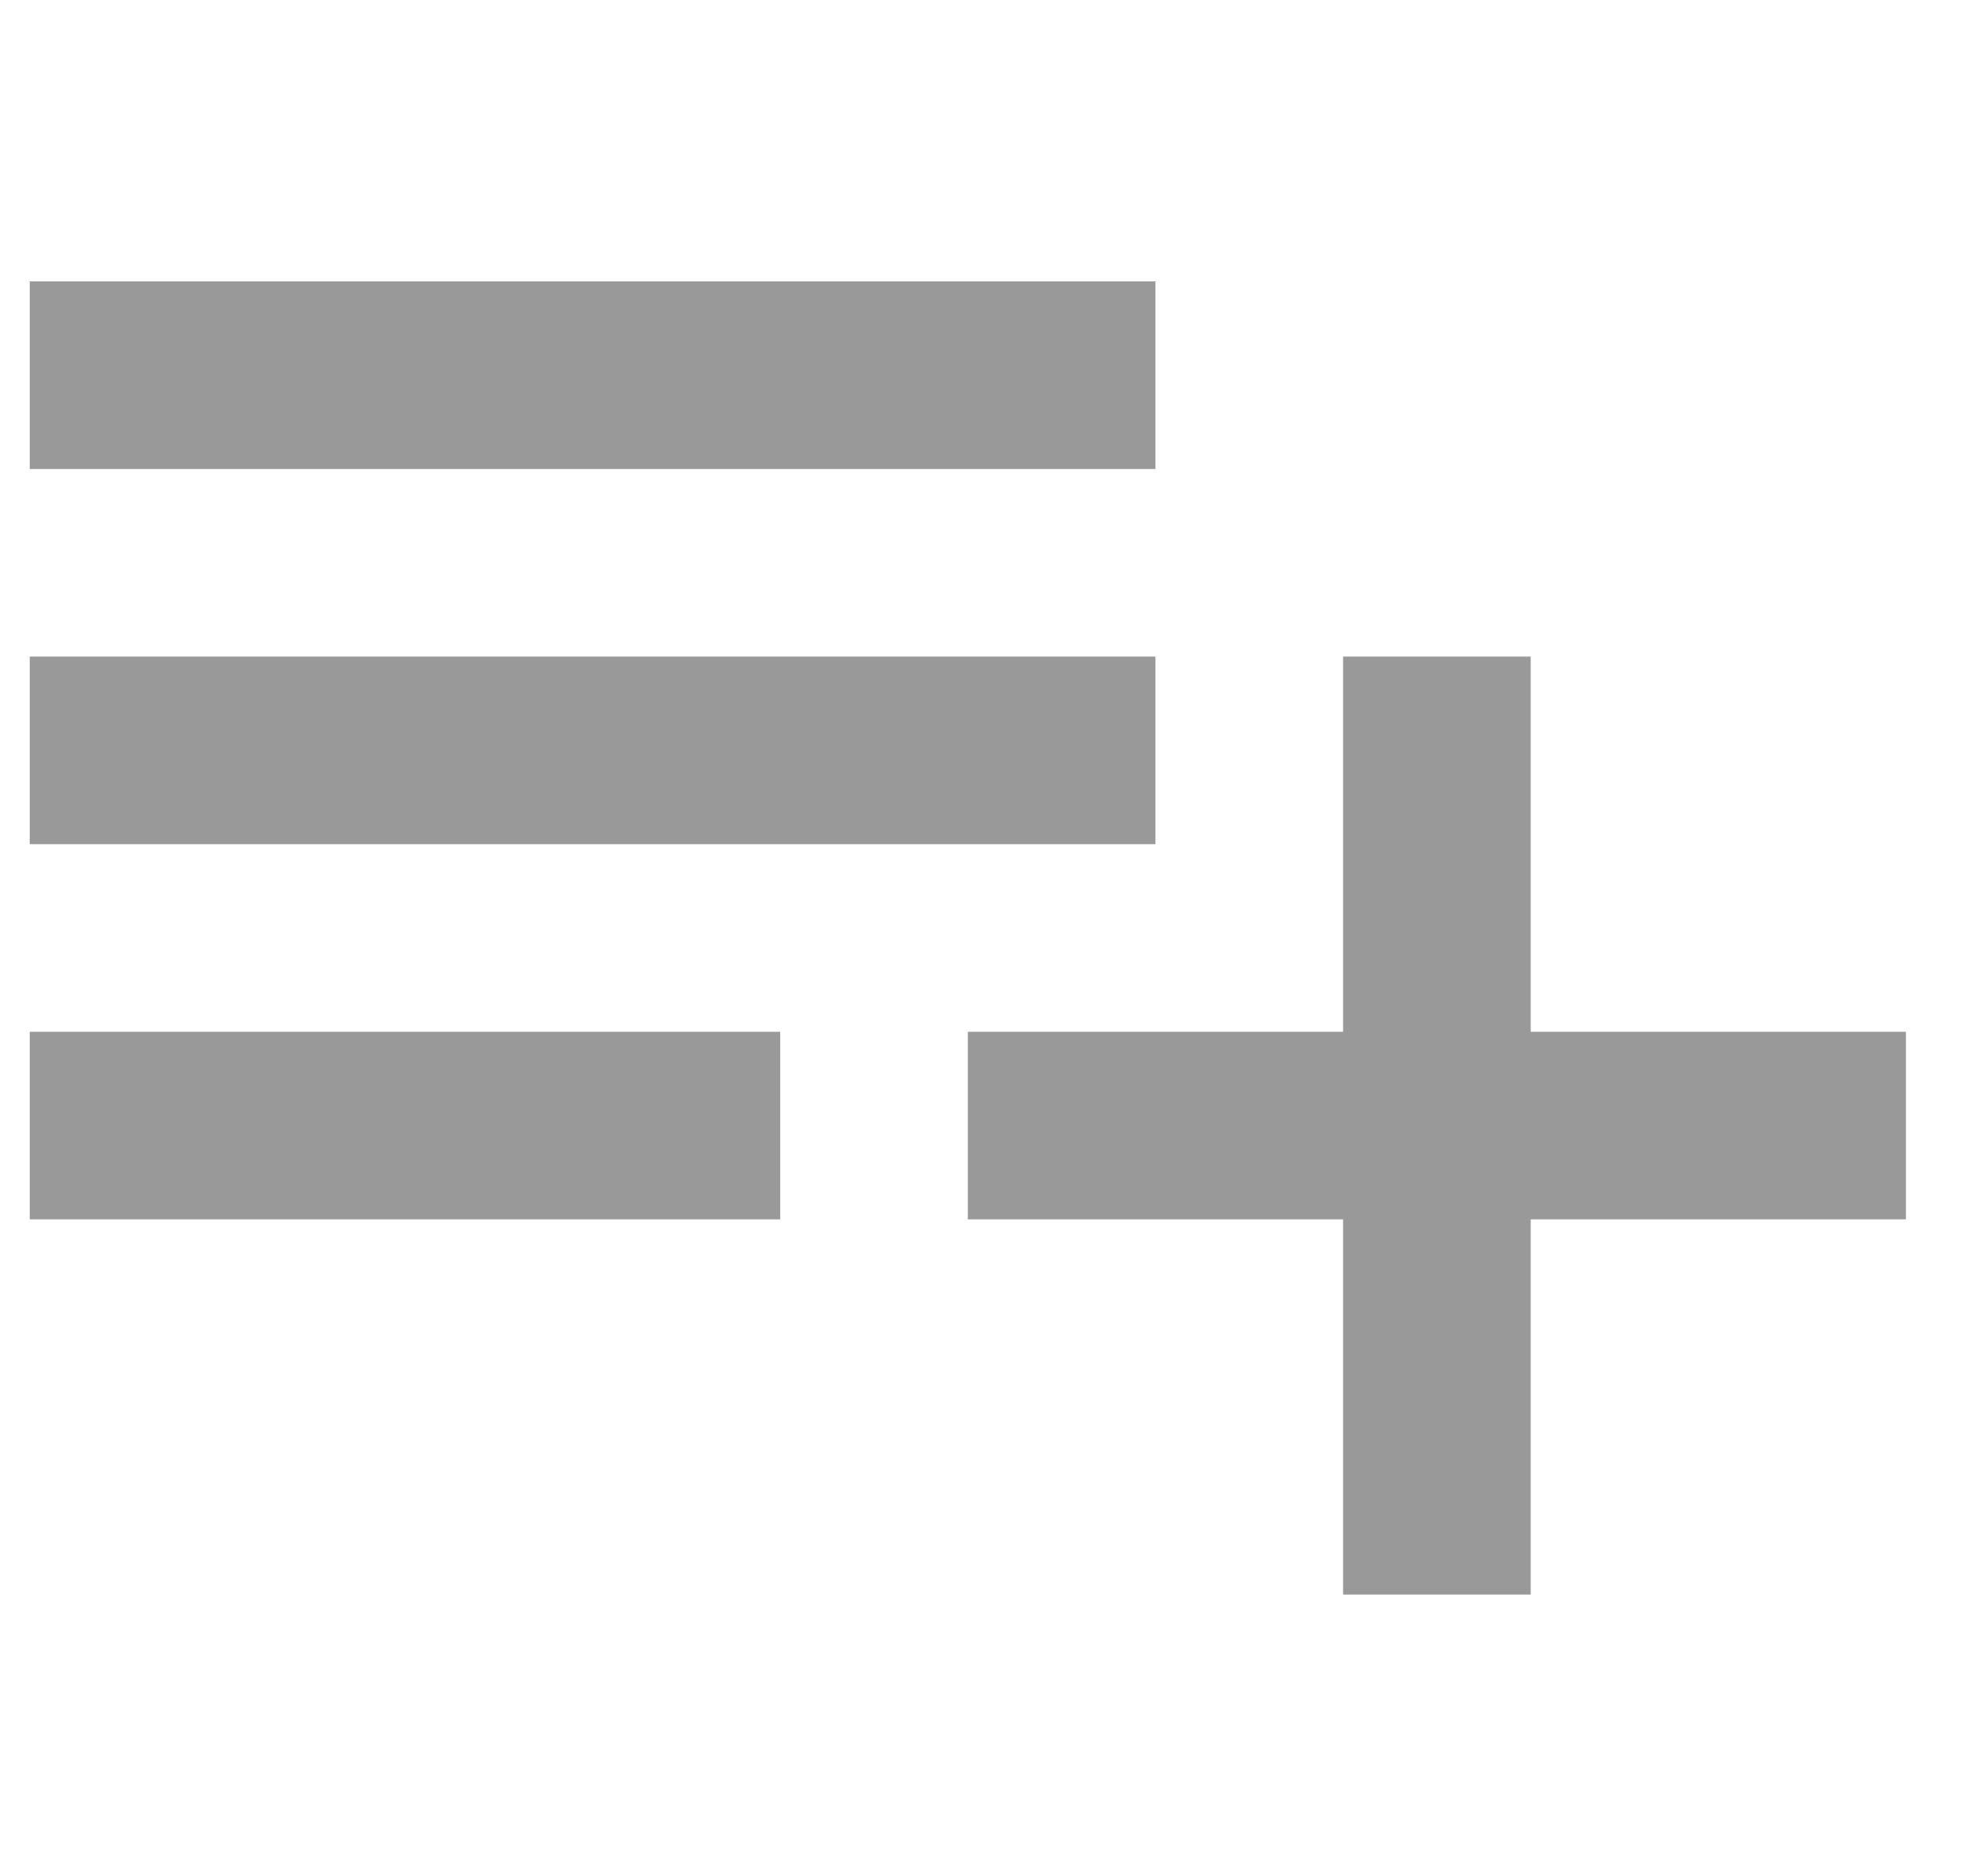 <svg width="21" height="20" viewBox="0 0 21 20" fill="none" xmlns="http://www.w3.org/2000/svg">
<g clip-path="url(#clip0)">
<path d="M12.317 3H0.317V5H12.317V3Z" fill="#999999"/>
<path d="M12.317 7H0.317V9H12.317V7Z" fill="#999999"/>
<path d="M8.317 11H0.317V13H8.317V11Z" fill="#999999"/>
<path d="M16.317 11V7H14.317V11H10.317V13H14.317V17H16.317V13H20.317V11H16.317Z" fill="#999999"/>
</g>
<defs>
<clipPath id="clip0">
<rect width="20" height="20" fill="white" transform="translate(0.317)"/>
</clipPath>
</defs>
</svg>
